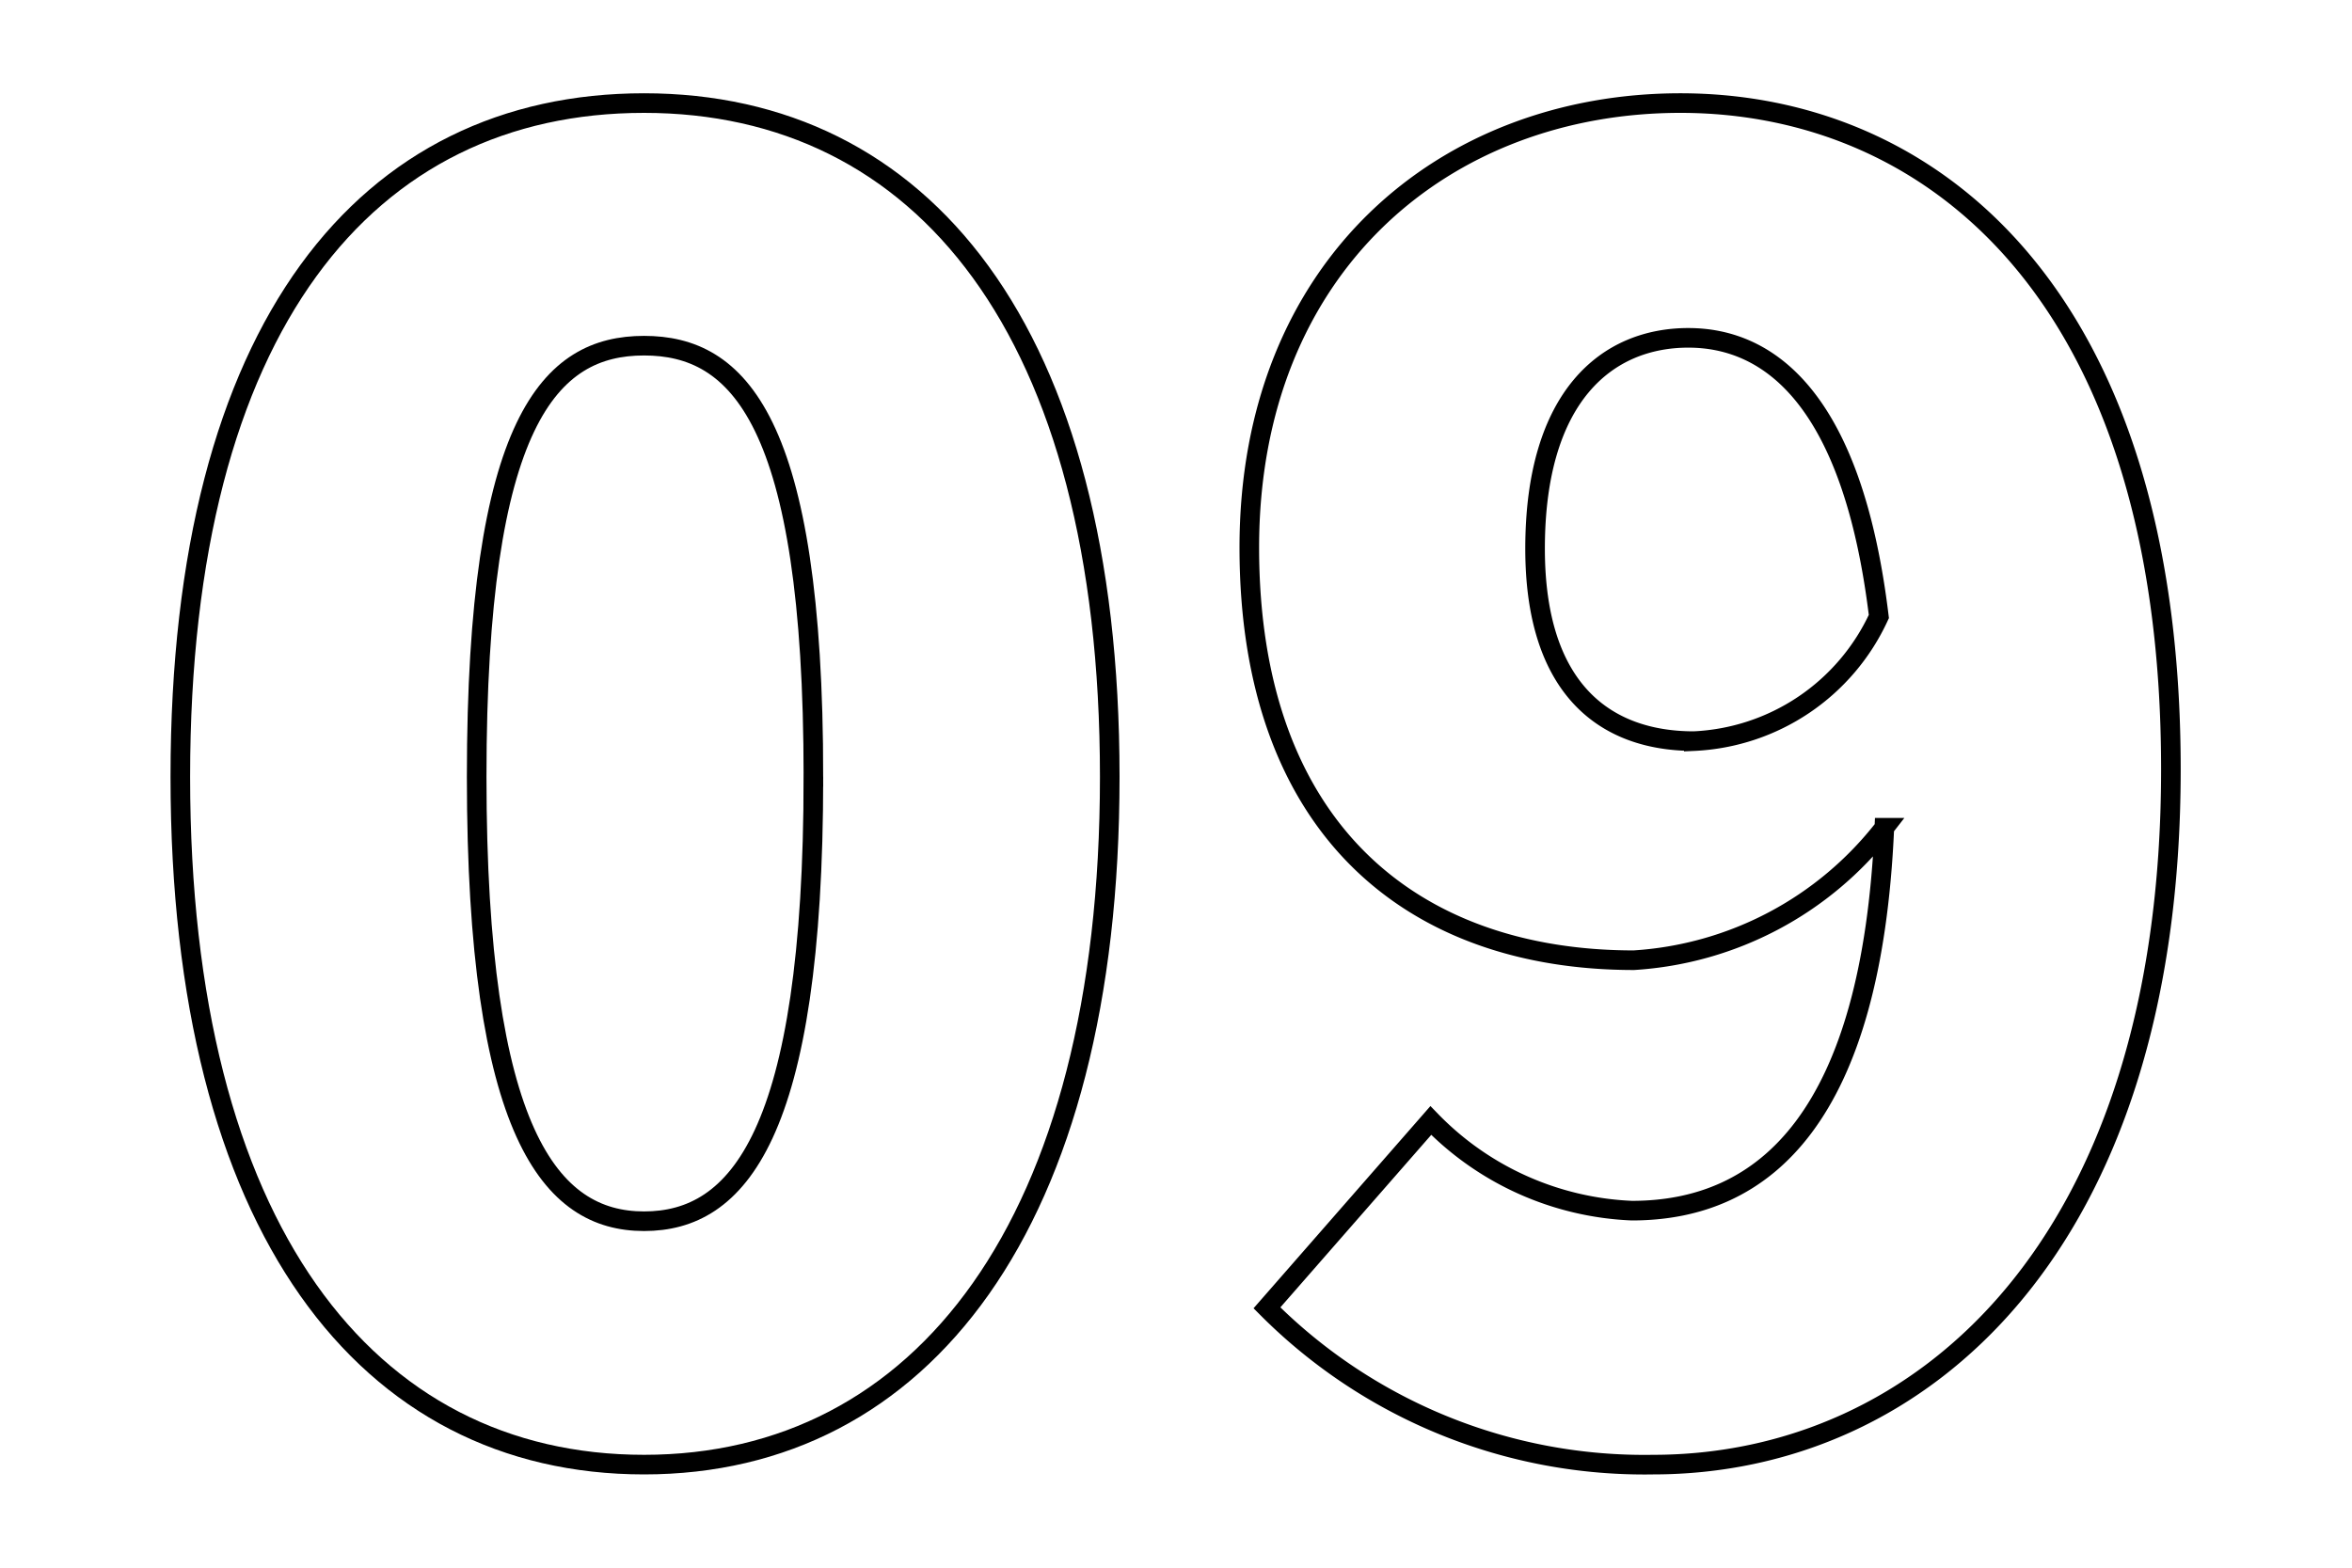 <svg id="圖層_1" data-name="圖層 1" xmlns="http://www.w3.org/2000/svg" viewBox="0 0 60 40"><defs><style>.cls-1{fill:none;stroke:#000;stroke-width:0.5px;}</style></defs><path class="cls-1" d="M4.6,19.82C4.6,8.3,9.37,2.63,16.43,2.63S28.31,8.39,28.31,19.82,23.5,37.37,16.43,37.37,4.6,31.34,4.6,19.82Zm16.15,0c0-9.13-1.93-11-4.32-11s-4.27,1.9-4.27,11,1.89,11.34,4.27,11.34S20.75,29,20.75,19.82Z"/><path class="cls-1" d="M36.5,28.59a7.58,7.58,0,0,0,5.13,2.3c3.42,0,6.12-2.43,6.44-9.77a8.78,8.78,0,0,1-6.39,3.38c-5.63,0-9.81-3.33-9.81-10.53s5-11.34,11-11.34c6.35,0,12.51,4.82,12.51,17S49,37.37,42.17,37.37a13.58,13.58,0,0,1-9.85-4ZM47.93,15.73c-.67-5.54-2.79-7.11-4.86-7.11S39.16,10.1,39.16,14c0,3.6,1.8,4.91,4.05,4.91A5.47,5.47,0,0,0,47.93,15.73Z"/></svg>